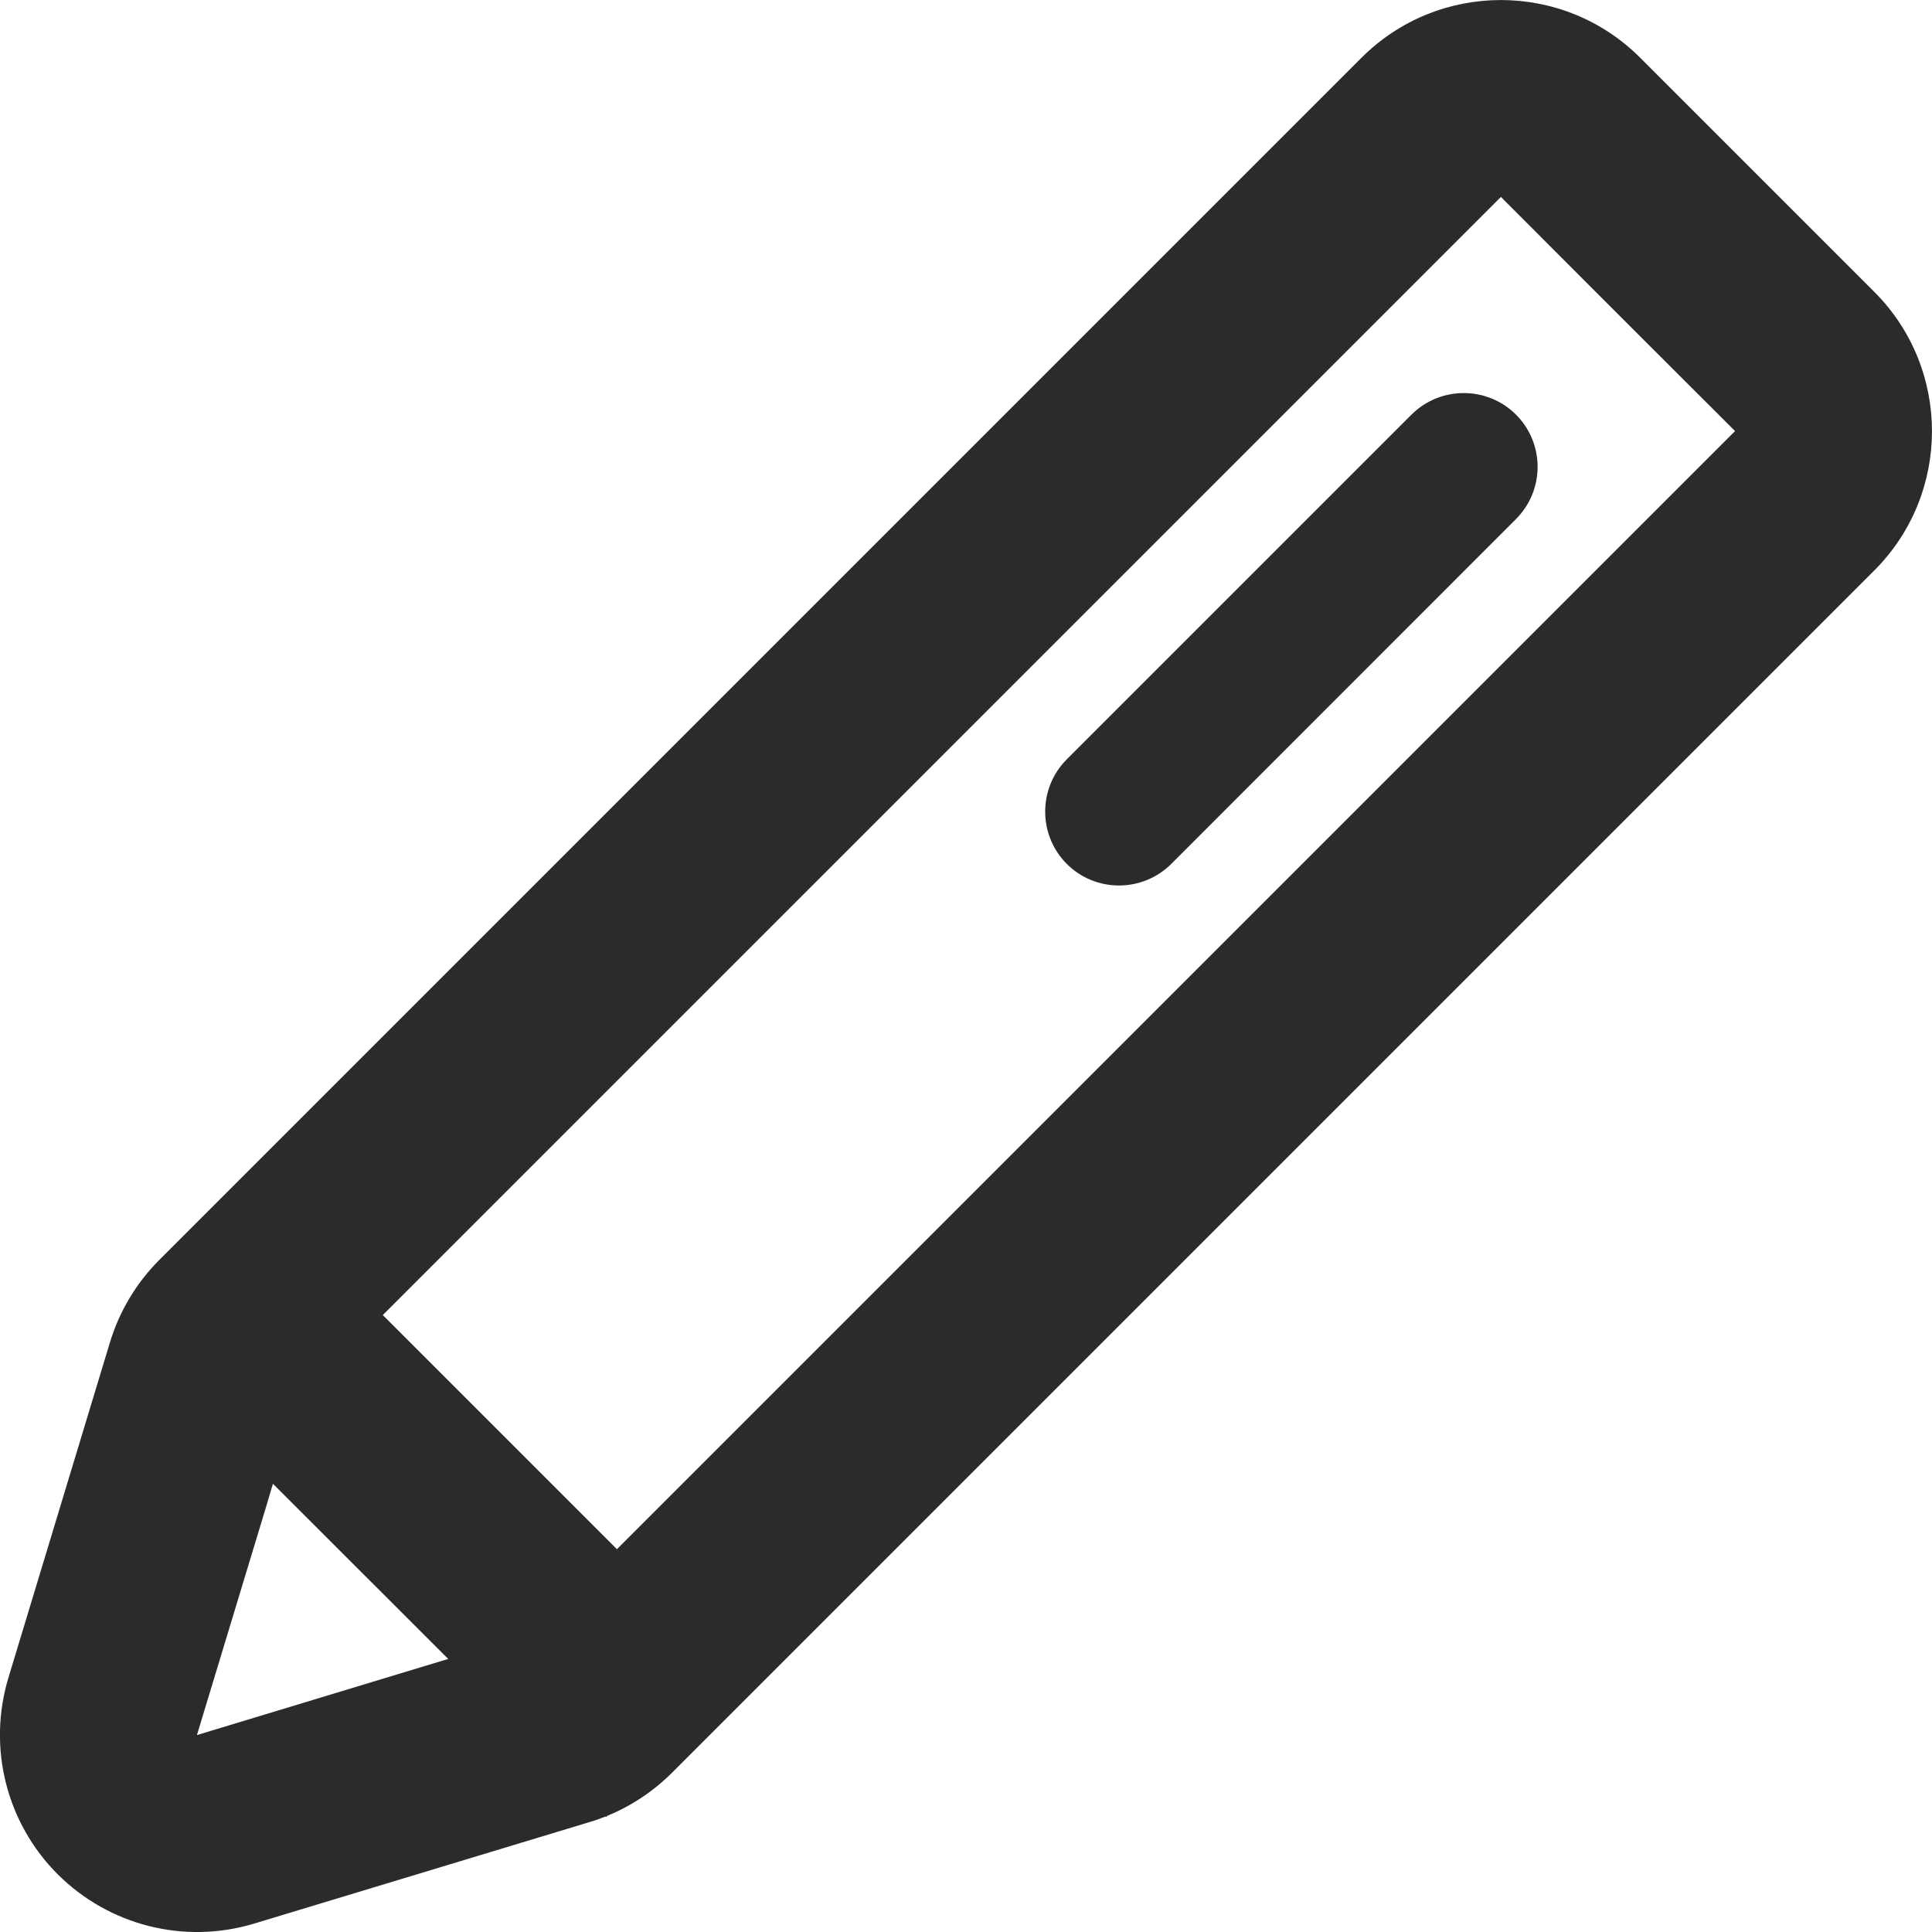 <svg width="15" height="15" viewBox="0 0 15 15" fill="none" xmlns="http://www.w3.org/2000/svg">
<path fill-rule="evenodd" clip-rule="evenodd" d="M10.571 0.448C11.168 -0.149 12.137 -0.149 12.734 0.448L14.552 2.266C15.149 2.863 15.149 3.832 14.552 4.429L5.217 13.764C5.073 13.907 4.903 14.021 4.715 14.098L4.706 14.107L4.702 14.103C4.662 14.119 4.621 14.134 4.579 14.146L1.972 14.935C1.432 15.098 0.847 14.95 0.448 14.552C0.049 14.153 -0.098 13.568 0.065 13.027L0.854 10.421C0.927 10.181 1.058 9.961 1.236 9.783L10.571 0.448ZM12.389 4.429L4.79 12.028L2.972 10.21L10.571 2.611L11.653 1.529L12.389 2.266L12.734 2.611L13.471 3.347L12.389 4.429ZM2.062 11.712L2.119 11.52L3.48 12.88L3.288 12.938L1.529 13.471L2.062 11.712ZM8.282 5.896C8.059 6.119 8.059 6.483 8.282 6.707C8.506 6.931 8.869 6.931 9.094 6.707L11.77 4.03C11.994 3.806 11.994 3.443 11.77 3.219C11.546 2.996 11.183 2.996 10.959 3.219L8.282 5.896Z" fill="#2A2C2C"/>
</svg>
